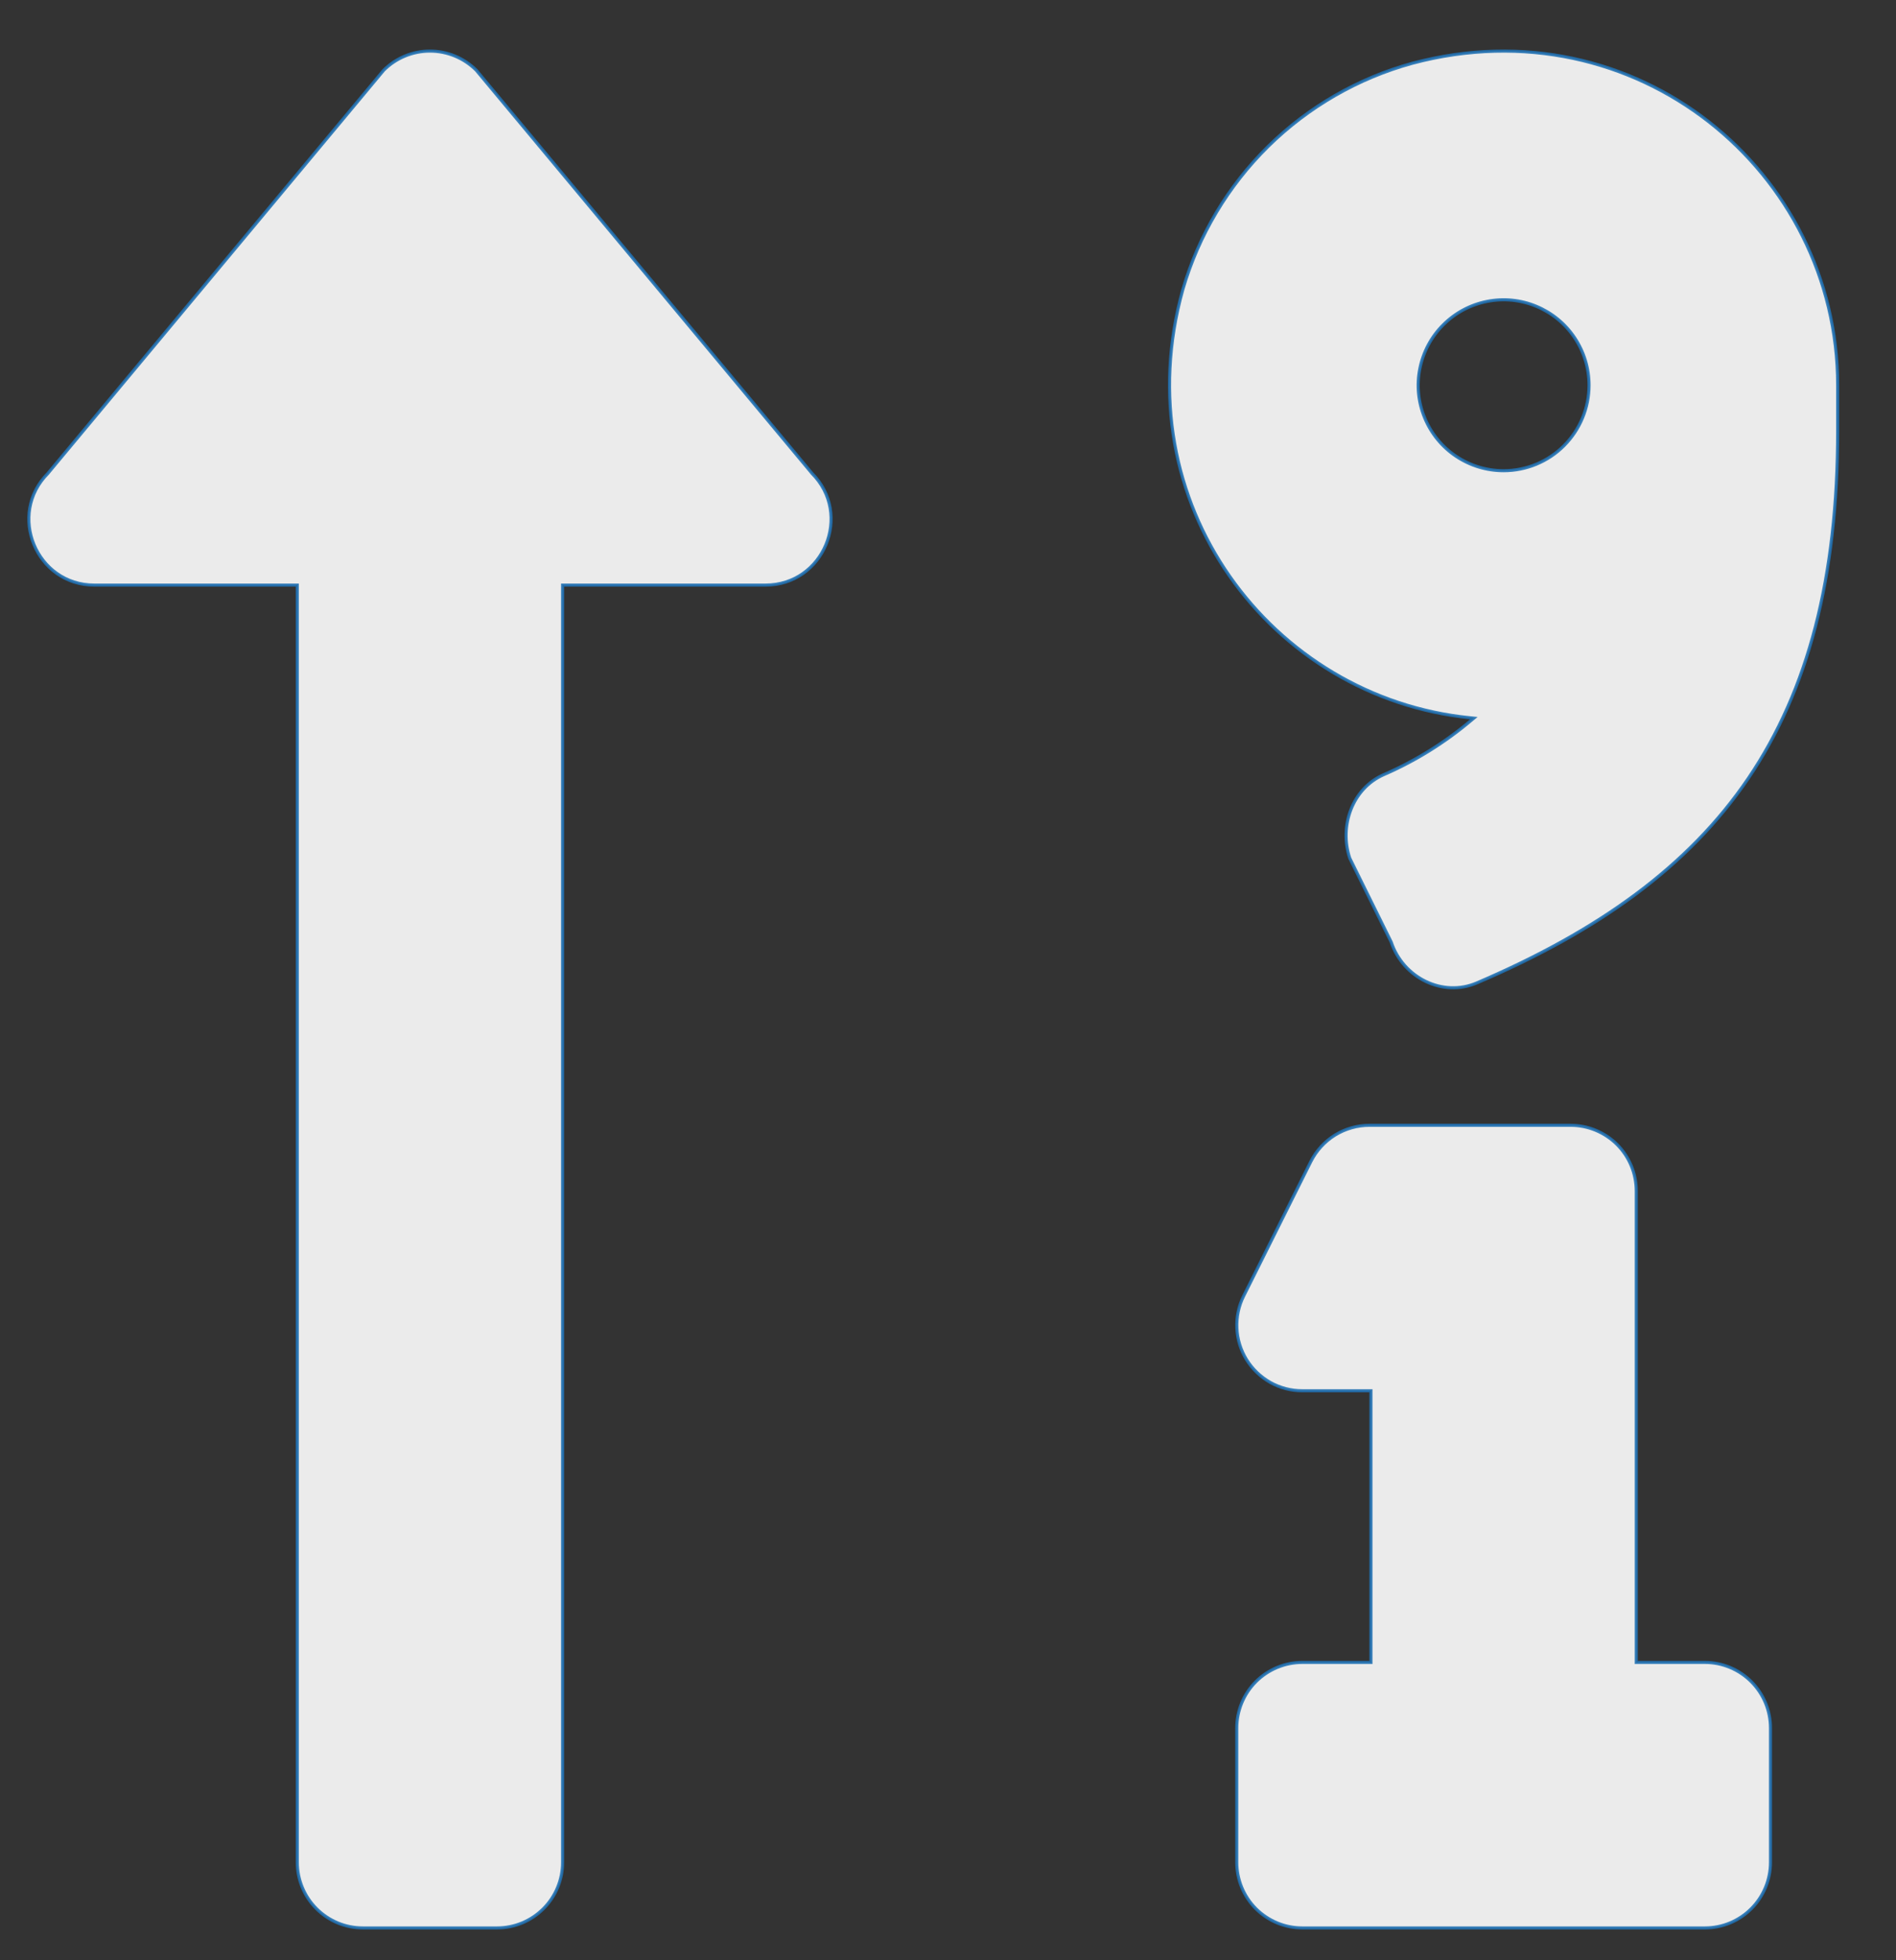 <svg width="30" height="31" viewBox="0 0 30 31" fill="none" xmlns="http://www.w3.org/2000/svg">
<rect x="0" y="0" width="30" height="31" fill="#333333" stroke="none"/>
<path opacity="0.9" d="M0.761 7.483L0.761 7.483L0.762 7.481L6.071 1.111C6.265 0.917 6.528 0.808 6.803 0.808C7.078 0.808 7.341 0.917 7.536 1.111L12.844 7.481L12.844 7.481L12.845 7.483C13.498 8.136 13.033 9.253 12.112 9.253H8.927H8.902V9.278V29.451C8.902 29.726 8.793 29.99 8.598 30.185C8.404 30.379 8.14 30.489 7.865 30.489H5.741C5.466 30.489 5.202 30.379 5.008 30.185C4.813 29.99 4.704 29.726 4.704 29.451V9.278V9.253H4.679H1.494C0.572 9.253 0.11 8.134 0.761 7.483ZM25.89 26.266V26.29H25.915H26.977C27.252 26.29 27.516 26.4 27.71 26.594C27.905 26.789 28.014 27.053 28.014 27.328V29.451C28.014 29.726 27.905 29.99 27.71 30.185C27.516 30.379 27.252 30.489 26.977 30.489H20.606C20.331 30.489 20.067 30.379 19.872 30.185C19.678 29.99 19.569 29.726 19.569 29.451V27.328C19.569 27.053 19.678 26.789 19.872 26.594C20.067 26.4 20.331 26.29 20.606 26.29H21.668H21.692V26.266V22.019V21.994H21.668H20.606C20.429 21.994 20.255 21.949 20.101 21.863C19.947 21.776 19.817 21.652 19.724 21.502C19.631 21.351 19.578 21.179 19.571 21.003C19.563 20.826 19.6 20.65 19.68 20.492L19.68 20.492L20.741 18.369C20.828 18.197 20.96 18.052 21.123 17.951C21.287 17.85 21.476 17.796 21.668 17.796H24.853C25.128 17.796 25.392 17.906 25.587 18.1C25.781 18.295 25.89 18.558 25.89 18.834V26.266ZM23.276 11.394L23.32 11.357L23.263 11.351C20.116 11.037 17.774 7.951 18.716 4.578C18.965 3.721 19.43 2.942 20.066 2.315C20.702 1.689 21.488 1.236 22.349 1C25.88 0.059 29.076 2.71 29.077 6.092V6.807C29.077 9.139 28.609 10.913 27.663 12.309C26.716 13.704 25.29 14.723 23.368 15.544L23.368 15.544C22.827 15.776 22.201 15.462 22.014 14.901L22.014 14.901L22.013 14.898L21.357 13.572C21.187 13.061 21.398 12.474 21.887 12.254C22.389 12.037 22.858 11.747 23.276 11.394ZM23.04 7.216C23.263 7.365 23.524 7.444 23.791 7.444C24.15 7.444 24.494 7.302 24.747 7.048C25 6.795 25.143 6.451 25.143 6.092C25.143 5.825 25.064 5.564 24.915 5.341C24.767 5.119 24.555 4.946 24.309 4.844C24.062 4.741 23.79 4.715 23.528 4.767C23.265 4.819 23.025 4.948 22.836 5.137C22.646 5.326 22.518 5.567 22.466 5.829C22.413 6.091 22.44 6.363 22.543 6.61C22.645 6.857 22.818 7.068 23.04 7.216Z" fill="white" stroke="#2271B3" stroke-width="0.049"/>
</svg>
